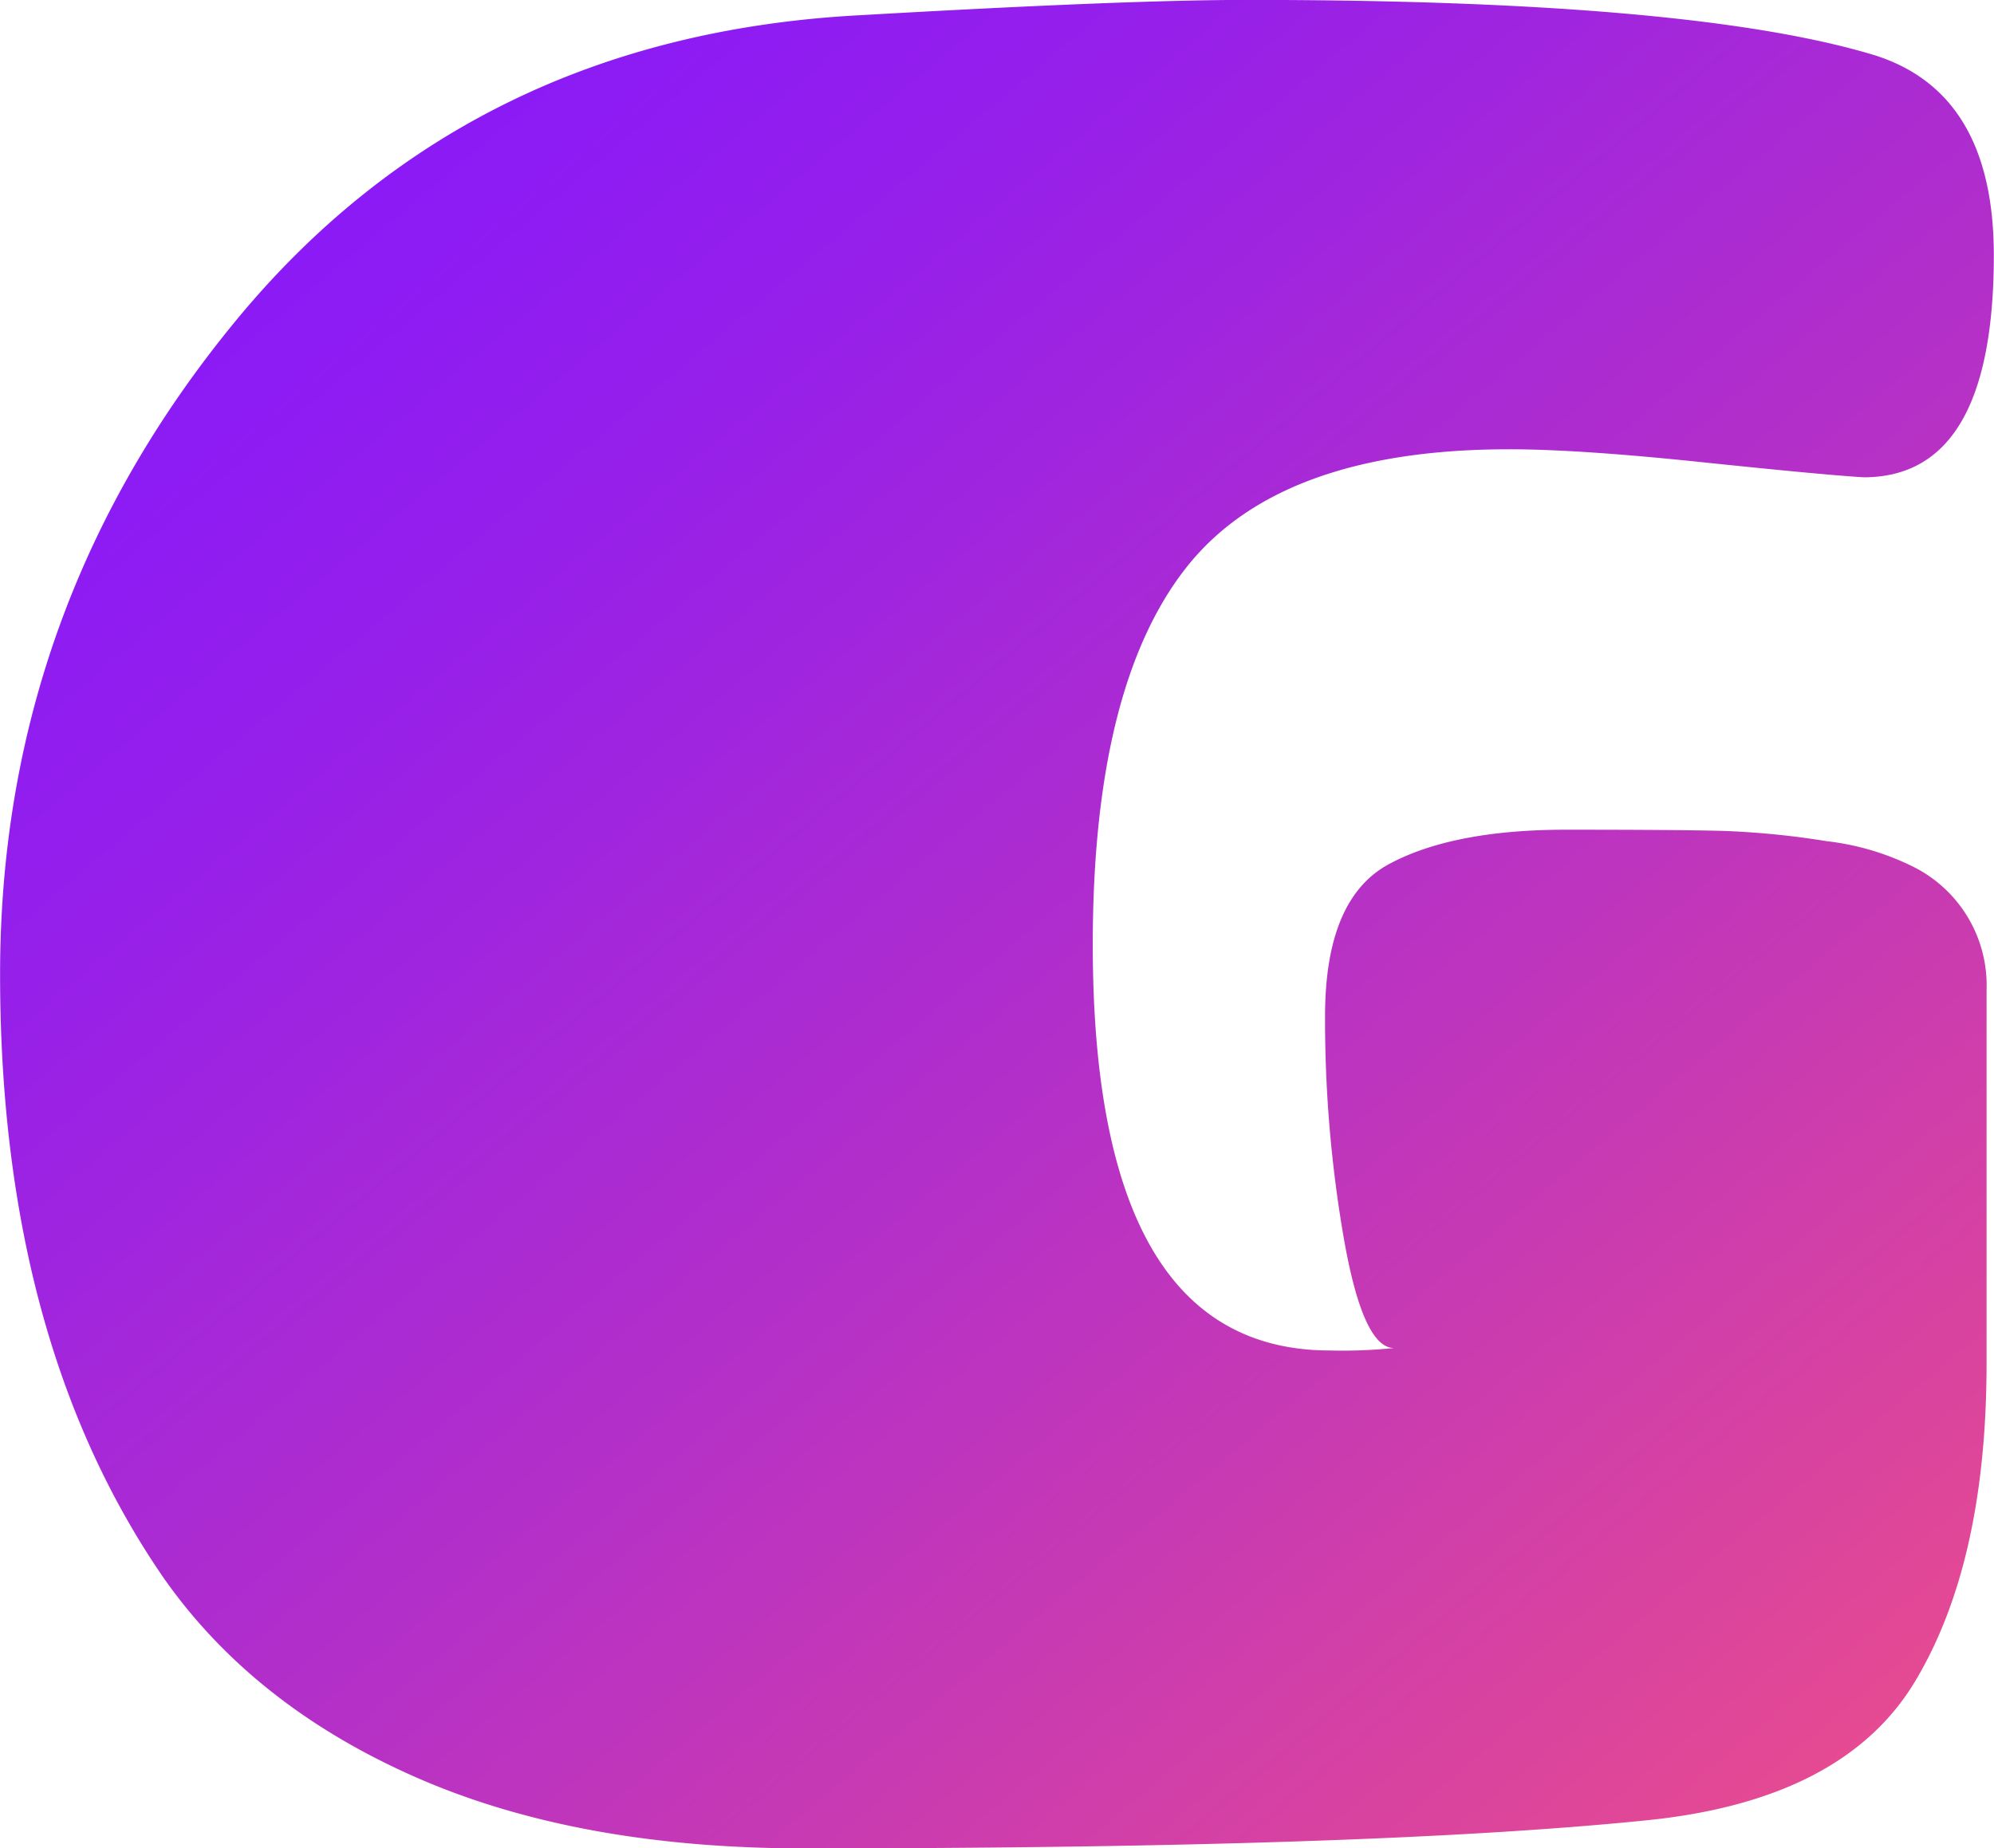 <svg viewBox="0 0 225.59 209.12" xmlns="http://www.w3.org/2000/svg" xmlns:xlink="http://www.w3.org/1999/xlink"><linearGradient id="a" gradientUnits="userSpaceOnUse" x1="307.73" x2="469.46" y1="155.19" y2="347.55"><stop offset="0" stop-color="#8919f8"/><stop offset=".19" stop-color="#951feb"/><stop offset=".53" stop-color="#b32fc9"/><stop offset=".99" stop-color="#e44993"/><stop offset="1" stop-color="#e64a91"/></linearGradient><path d="m432.39 198.11q-26 0-36.54 13.43t-10.54 42.61q0 45.93 26.86 45.92a56.59 56.59 0 0 0 7.22-.28q-3.47 0-5.63-12.14a144.65 144.65 0 0 1 -2.17-25.41q0-13.29 7.22-17.19t20.08-3.9q12.86 0 17.91.14a95.19 95.19 0 0 1 11.55 1.16 29.46 29.46 0 0 1 10 3 15 15 0 0 1 8.08 13.87v42.17q0 22.53-8.08 36t-30.35 15.73q-31.2 3.18-95.32 3.18-25.71 0-44.05-8.09t-28.45-22.53q-18.5-26.86-18.49-68.31t26.58-73.8q26.56-32.34 70.73-34.67 30.33-1.74 43.91-1.73 49.4 0 70.19 6.06 14.14 4 14.15 22.82 0 25.13-14.73 25.13-4.62-.28-18.49-1.73t-21.64-1.44z" fill="url(#a)" transform="translate(-261.68 -147.28)"/></svg>